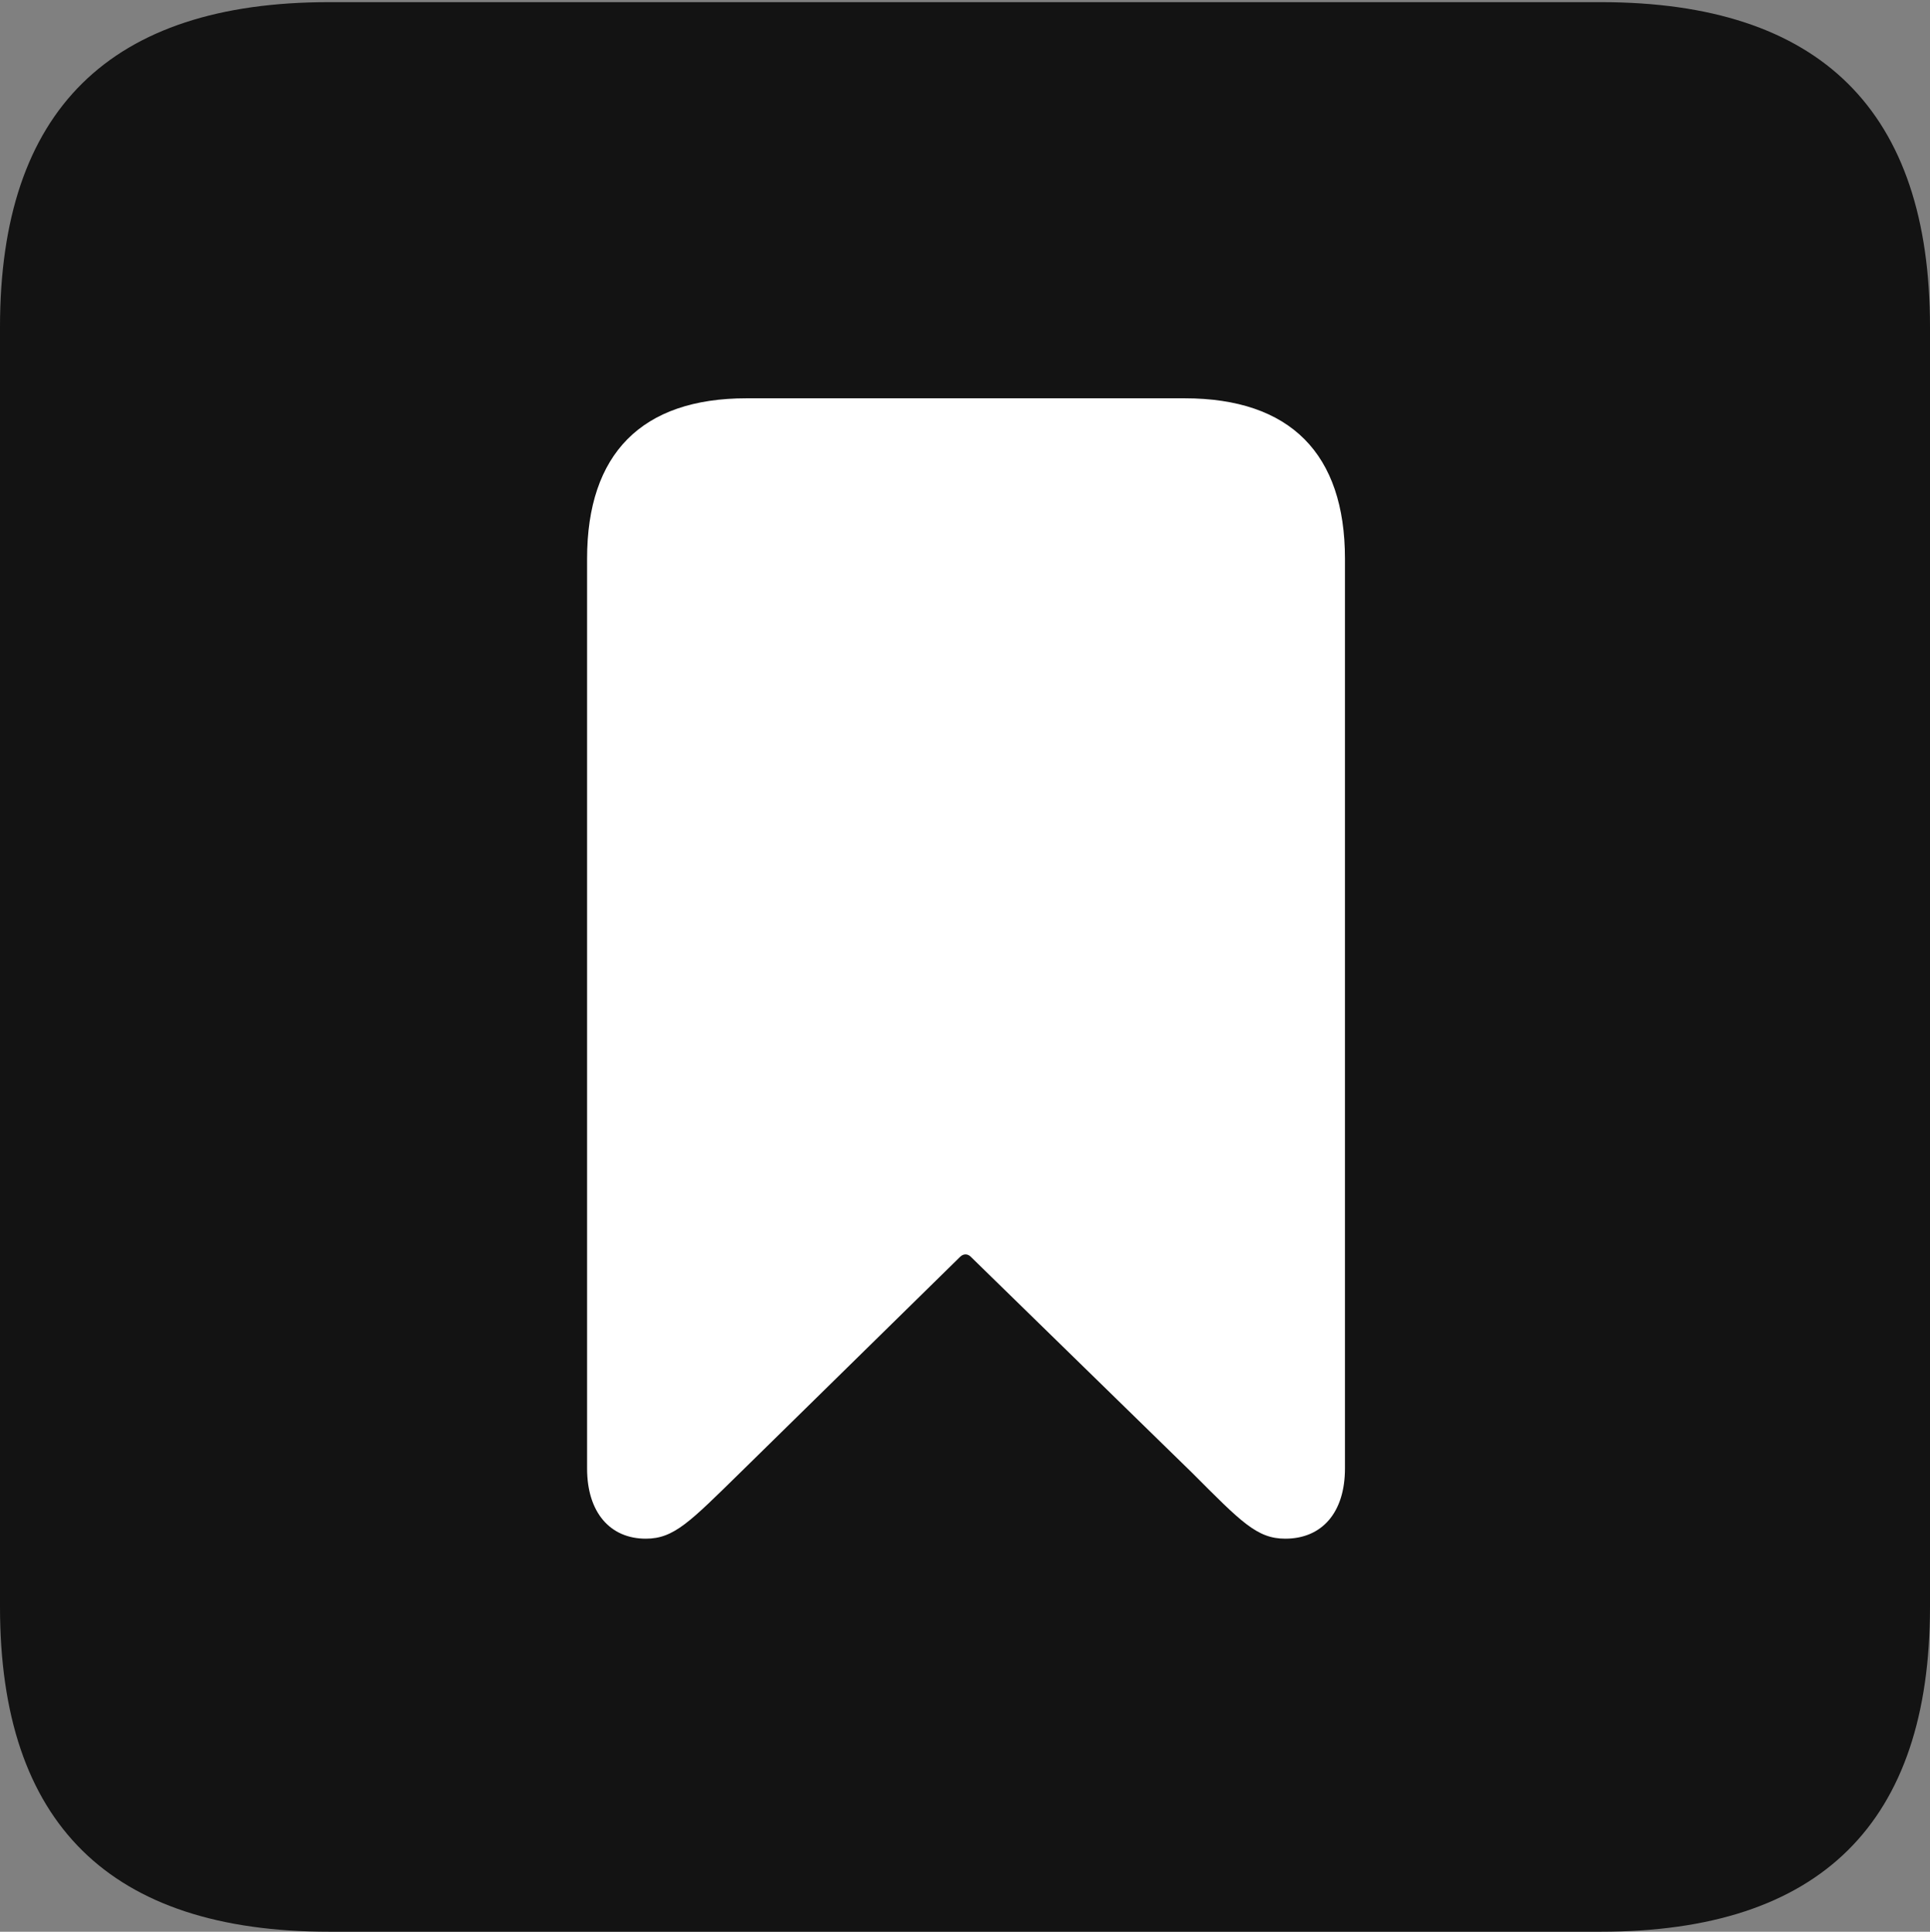 <?xml version="1.0" encoding="UTF-8"?>
<!--Generator: Apple Native CoreSVG 175.5-->
<!DOCTYPE svg
PUBLIC "-//W3C//DTD SVG 1.1//EN"
       "http://www.w3.org/Graphics/SVG/1.1/DTD/svg11.dtd">
<svg version="1.1" xmlns="http://www.w3.org/2000/svg" xmlns:xlink="http://www.w3.org/1999/xlink" width="17.979" height="17.998">
 <rect width="100%" height="100%" fill="#808080" stroke="none"/>
 <g>
  <rect height="17.998" opacity="0" width="17.979" x="0" y="0"/>
  <path d="M3.066 17.998L14.912 17.998C16.963 17.998 17.979 16.982 17.979 14.971L17.979 3.047C17.979 1.035 16.963 0.02 14.912 0.02L3.066 0.02C1.025 0.02 0 1.025 0 3.047L0 14.971C0 16.992 1.025 17.998 3.066 17.998Z" fill="#000000" fill-opacity="0.85"/>
  <path d="M6.016 14.336C5.684 14.336 5.469 14.092 5.469 13.682L5.469 5.205C5.469 4.229 5.977 3.711 6.953 3.711L11.035 3.711C12.021 3.711 12.529 4.229 12.529 5.205L12.529 13.682C12.529 14.092 12.315 14.336 11.973 14.336C11.709 14.336 11.562 14.18 11.104 13.721L9.043 11.709C9.014 11.68 8.975 11.68 8.945 11.709L6.895 13.721C6.426 14.18 6.279 14.336 6.016 14.336Z" fill="#ffffff"/>
 </g>
</svg>
